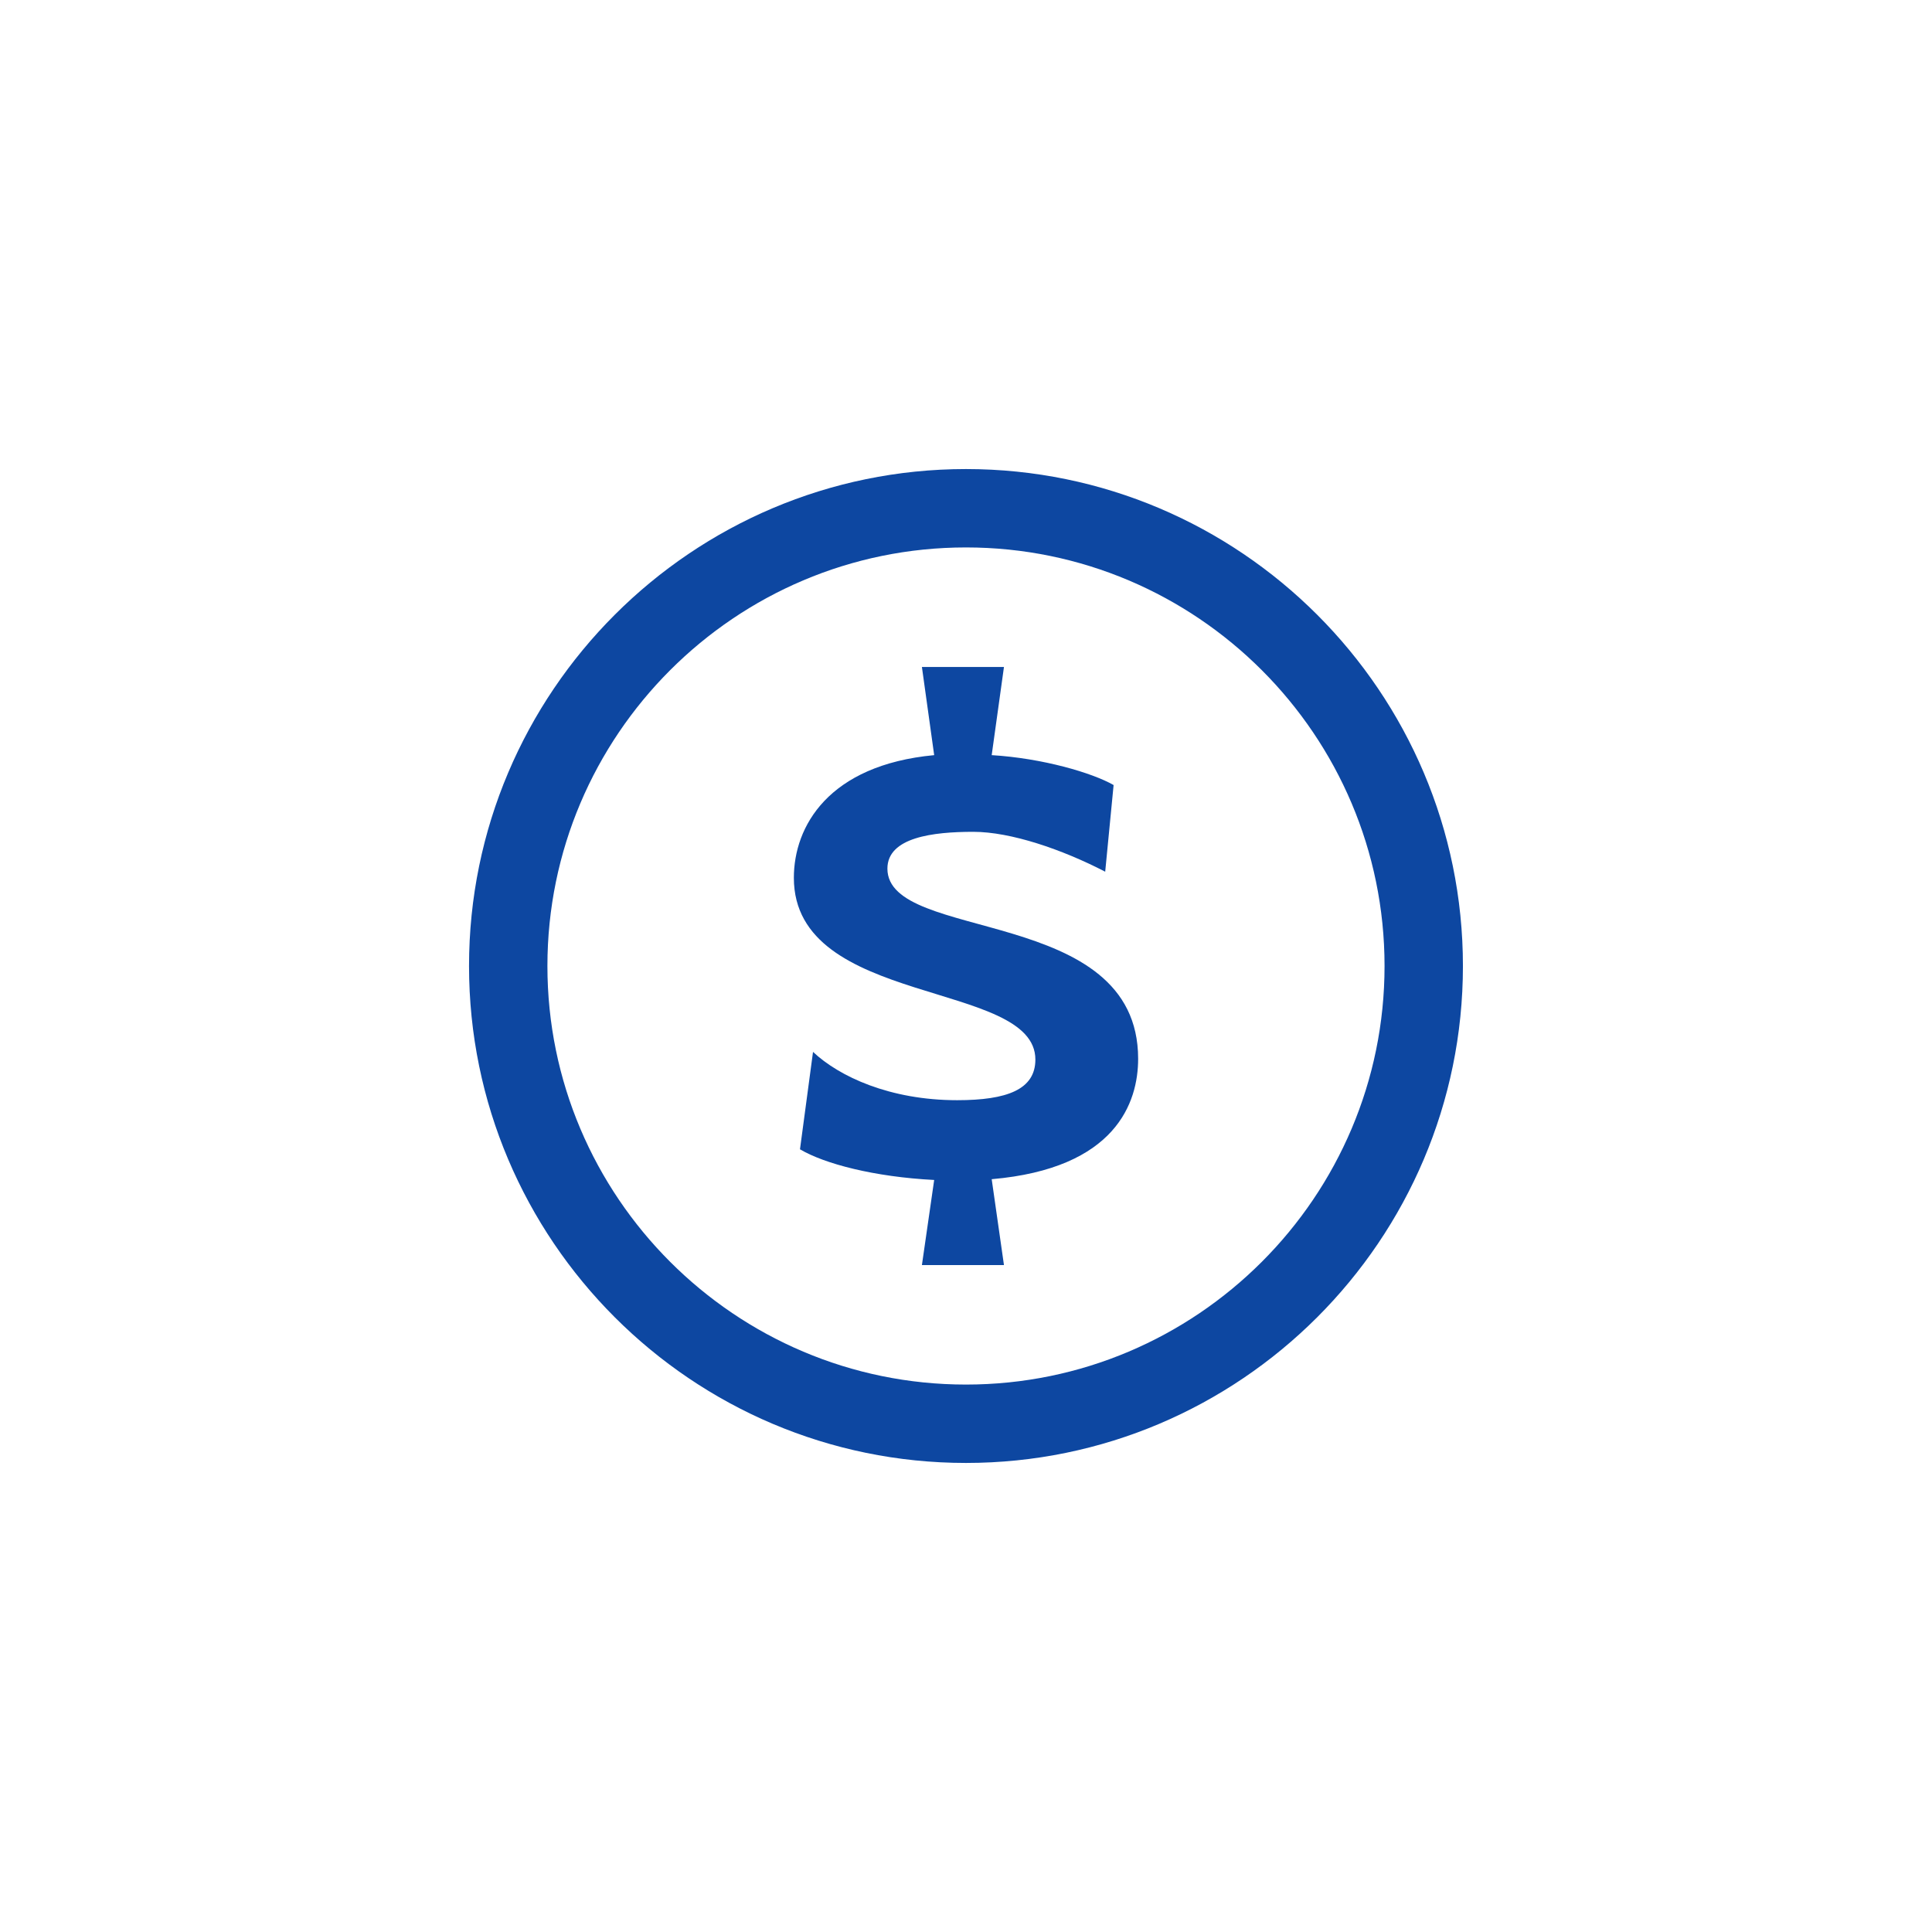 <svg width="100" height="100" viewBox="0 0 100 100" fill="none" xmlns="http://www.w3.org/2000/svg">
<path d="M49.999 24.278C35.815 24.278 24.277 35.818 24.277 50.001C24.277 64.184 35.815 75.722 49.999 75.722C64.183 75.722 75.721 64.184 75.721 50.001C75.721 35.818 64.183 24.278 49.999 24.278ZM49.999 71.665C38.053 71.665 28.334 61.946 28.334 50.001C28.334 38.054 38.053 28.335 49.999 28.335C61.945 28.335 71.664 38.054 71.664 50.001C71.664 61.946 61.945 71.665 49.999 71.665Z" fill="#0D47A1"/>
<path d="M45.932 44.96C45.932 43.333 48.312 43.055 50.377 43.055C52.323 43.055 54.982 43.967 57.205 45.119L57.64 40.634C56.529 39.998 53.949 39.244 51.33 39.086L51.965 34.522H47.718L48.353 39.086C42.876 39.602 41.09 42.777 41.09 45.436C41.09 52.144 53.591 50.716 53.591 54.842C53.591 56.392 52.124 56.946 49.543 56.946C46.051 56.946 43.431 55.717 42.082 54.446L41.407 59.487C42.678 60.241 45.256 60.916 48.353 61.075L47.718 65.481H51.965L51.33 61.035C57.759 60.478 58.91 57.065 58.91 54.803C58.91 46.826 45.932 48.809 45.932 44.96Z" fill="#0D47A1"/>
</svg>
